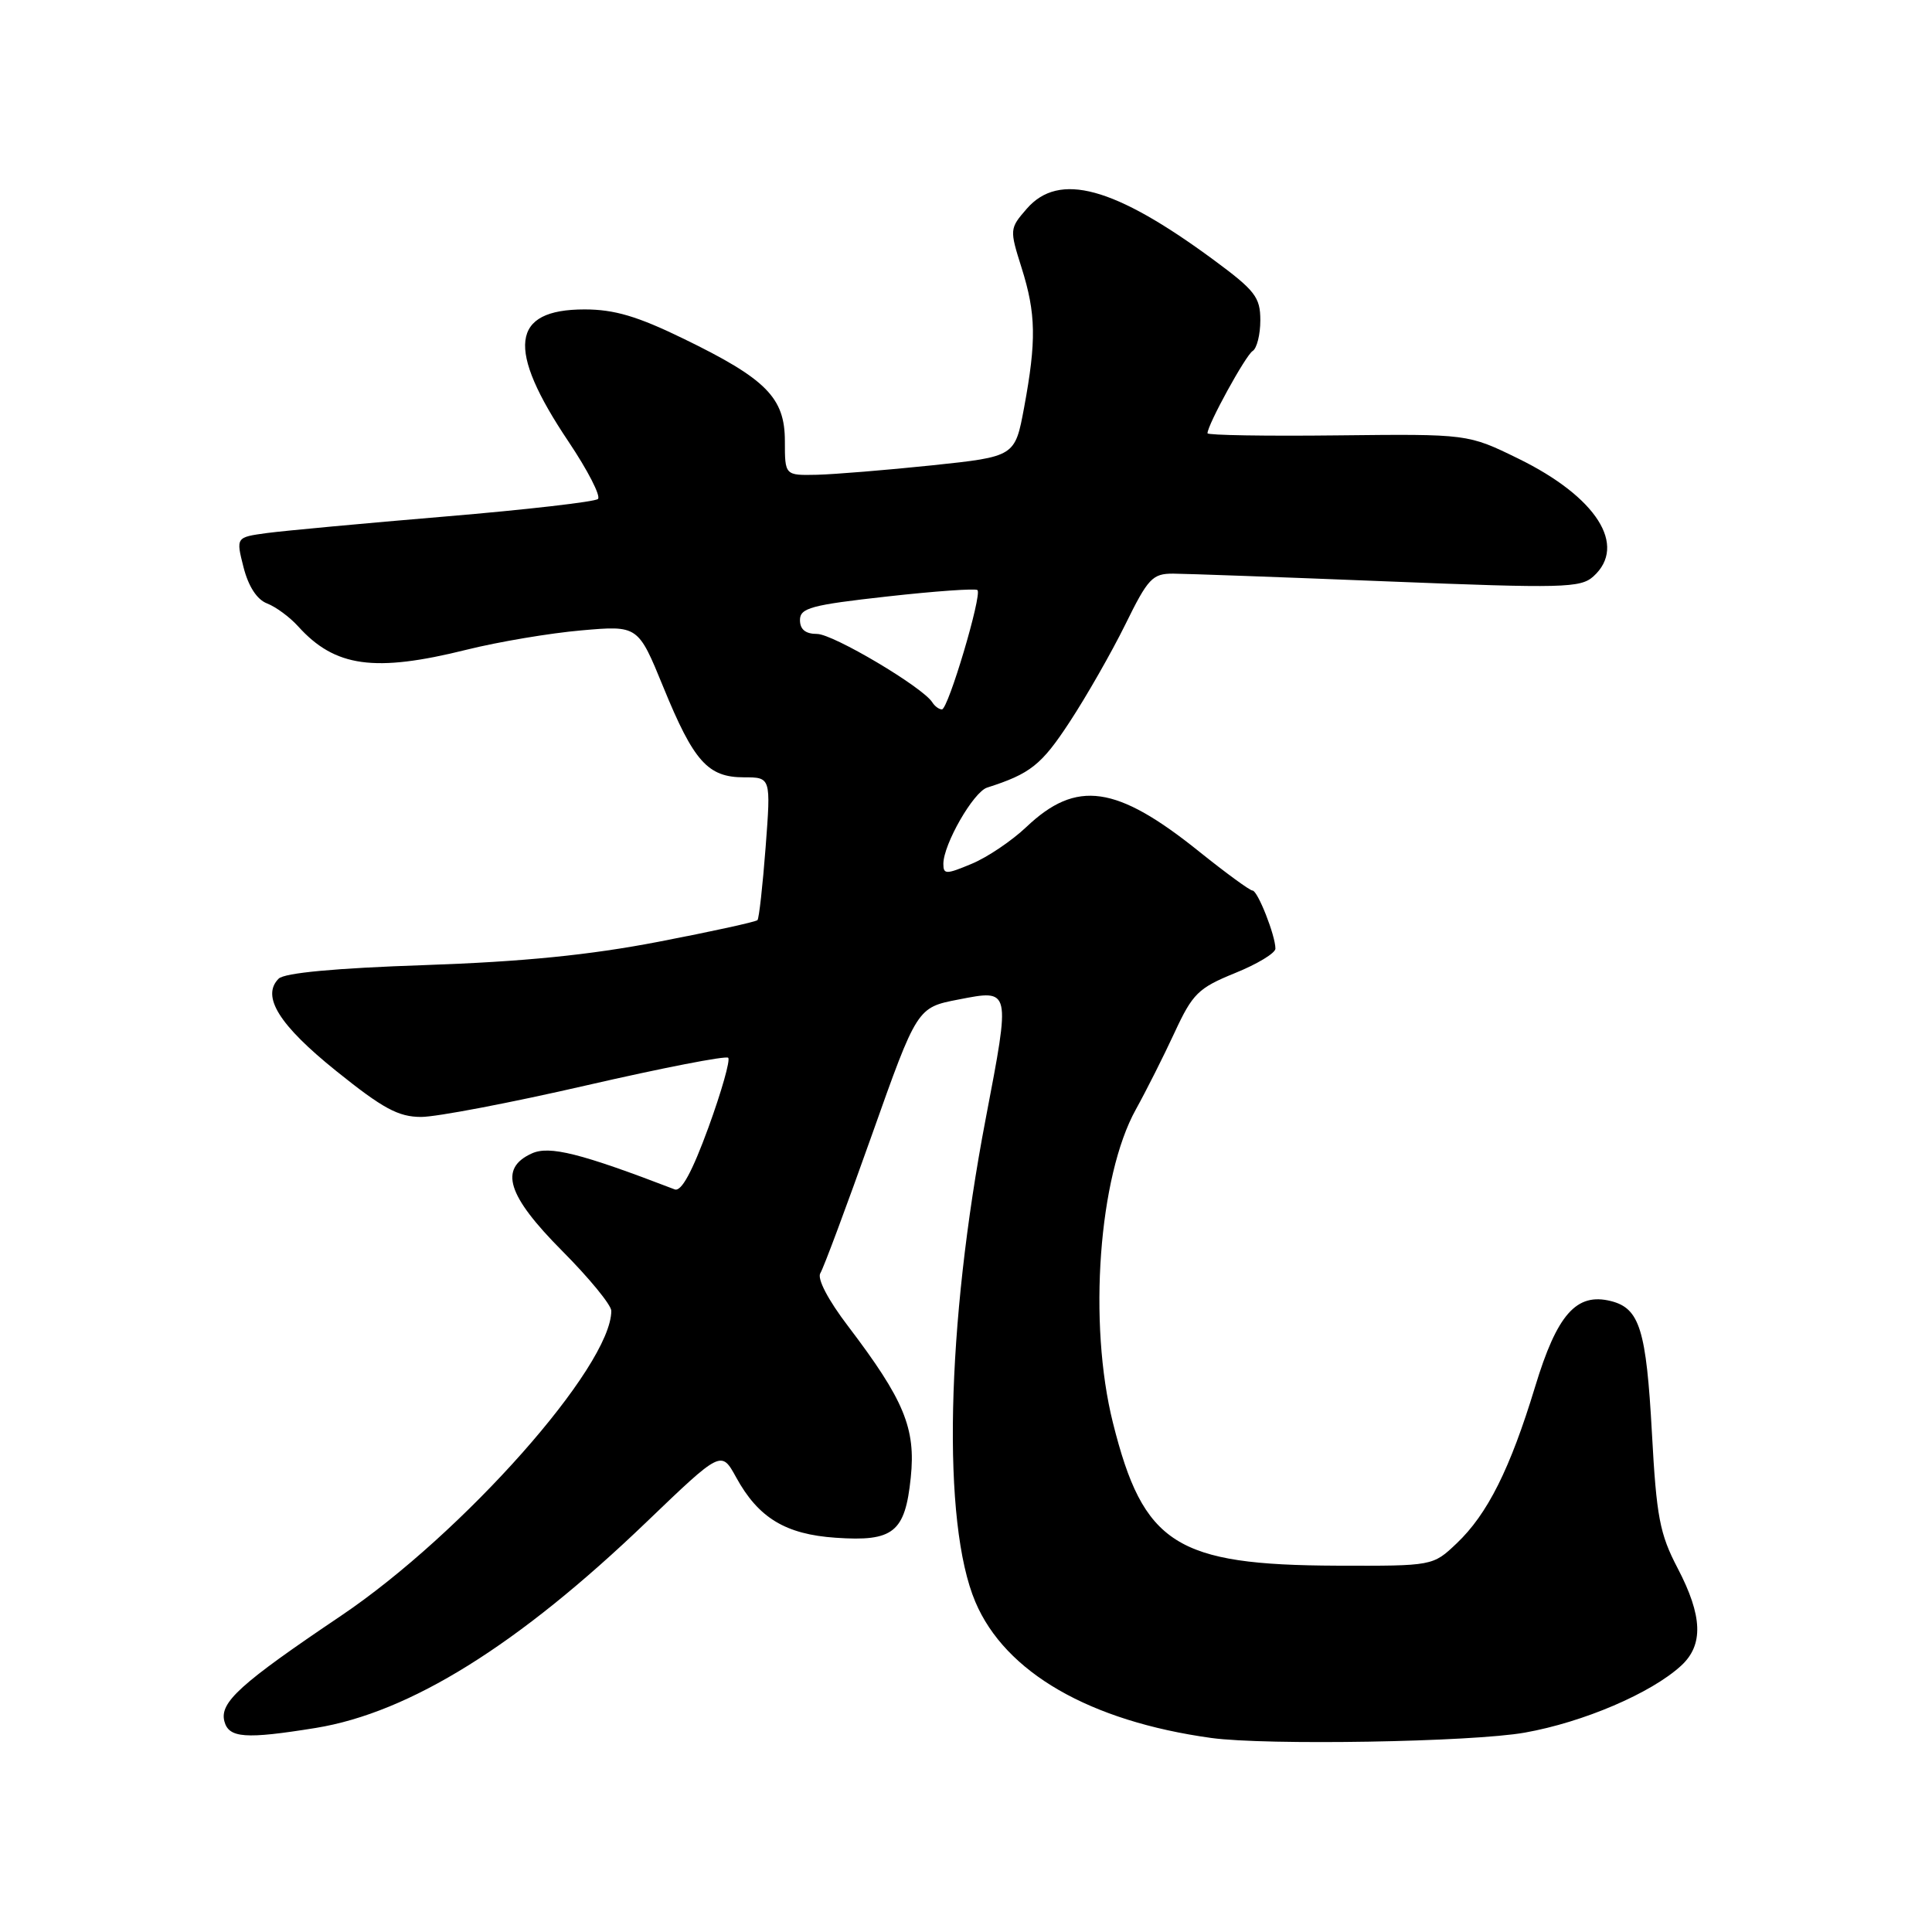 <?xml version="1.0" encoding="UTF-8" standalone="no"?>
<!DOCTYPE svg PUBLIC "-//W3C//DTD SVG 1.1//EN" "http://www.w3.org/Graphics/SVG/1.1/DTD/svg11.dtd" >
<svg xmlns="http://www.w3.org/2000/svg" xmlns:xlink="http://www.w3.org/1999/xlink" version="1.1" viewBox="0 0 256 256">
 <g >
 <path fill="currentColor"
d=" M 202.05 229.58 C 209.81 228.20 218.78 224.36 222.75 220.72 C 225.75 217.97 225.61 214.13 222.29 207.78 C 219.92 203.25 219.49 200.98 218.89 189.91 C 218.14 176.17 217.26 173.36 213.46 172.40 C 208.89 171.25 206.32 174.15 203.41 183.75 C 200.10 194.64 197.10 200.63 193.02 204.50 C 189.86 207.50 189.86 207.50 177.18 207.46 C 155.81 207.38 151.50 204.64 147.47 188.53 C 144.16 175.32 145.58 155.87 150.51 147.00 C 151.88 144.53 154.19 139.94 155.64 136.81 C 158.03 131.65 158.78 130.92 163.64 128.94 C 166.59 127.75 169.00 126.29 169.00 125.70 C 169.00 123.96 166.65 118.00 165.96 118.00 C 165.61 118.00 162.44 115.68 158.91 112.85 C 147.94 104.03 142.64 103.27 136.00 109.58 C 134.07 111.41 130.81 113.61 128.75 114.46 C 125.36 115.88 125.00 115.88 125.00 114.47 C 125.00 111.88 128.98 104.94 130.80 104.36 C 136.53 102.53 138.00 101.36 141.71 95.70 C 143.95 92.29 147.28 86.46 149.11 82.75 C 152.12 76.62 152.71 76.00 155.46 76.01 C 157.13 76.02 169.93 76.48 183.89 77.04 C 207.15 77.97 209.44 77.91 211.14 76.37 C 215.66 72.28 211.55 65.84 201.17 60.76 C 194.50 57.50 194.50 57.50 177.25 57.69 C 167.76 57.80 160.00 57.67 160.00 57.41 C 160.00 56.29 165.05 47.09 165.98 46.51 C 166.54 46.17 167.00 44.33 167.00 42.44 C 167.00 39.37 166.31 38.49 160.75 34.39 C 147.63 24.73 140.33 22.74 136.05 27.66 C 133.77 30.28 133.76 30.40 135.37 35.50 C 137.28 41.56 137.34 45.14 135.70 54.00 C 134.49 60.50 134.49 60.50 123.50 61.66 C 117.45 62.29 110.59 62.85 108.25 62.91 C 104.00 63.00 104.00 63.00 104.00 58.45 C 104.00 52.70 101.54 50.21 90.55 44.87 C 84.47 41.91 81.40 41.00 77.46 41.00 C 67.67 41.00 67.04 46.17 75.34 58.53 C 77.88 62.32 79.64 65.74 79.23 66.12 C 78.83 66.49 69.72 67.54 59.00 68.44 C 48.27 69.34 37.65 70.33 35.38 70.63 C 31.26 71.19 31.26 71.19 32.27 75.17 C 32.92 77.71 34.05 79.45 35.39 79.96 C 36.55 80.41 38.40 81.77 39.50 82.99 C 44.38 88.40 49.62 89.13 61.83 86.09 C 66.05 85.04 72.89 83.89 77.03 83.53 C 84.55 82.87 84.55 82.87 87.90 91.06 C 91.93 100.92 93.80 103.00 98.58 103.00 C 102.15 103.00 102.15 103.00 101.45 112.25 C 101.06 117.34 100.58 121.69 100.37 121.92 C 100.16 122.15 94.26 123.44 87.25 124.79 C 78.12 126.55 69.33 127.43 56.30 127.88 C 44.45 128.28 37.69 128.91 36.92 129.68 C 34.60 132.01 36.97 135.82 44.56 141.92 C 50.74 146.89 52.79 148.00 55.81 148.00 C 57.84 148.00 67.70 146.12 77.73 143.81 C 87.75 141.51 96.20 139.86 96.49 140.16 C 96.79 140.46 95.61 144.62 93.87 149.40 C 91.72 155.28 90.28 157.94 89.40 157.60 C 76.93 152.81 72.79 151.77 70.46 152.84 C 66.08 154.83 67.20 158.42 74.50 165.76 C 78.07 169.35 81.00 172.92 81.00 173.69 C 81.00 181.05 61.38 203.18 45.17 214.11 C 31.81 223.11 29.08 225.58 29.73 228.08 C 30.32 230.31 32.50 230.47 41.85 228.96 C 54.30 226.93 68.67 217.99 85.67 201.67 C 95.57 192.17 95.57 192.17 97.54 195.75 C 100.48 201.12 104.08 203.31 110.74 203.76 C 118.39 204.29 119.93 203.05 120.68 195.79 C 121.36 189.25 119.80 185.50 112.37 175.72 C 109.71 172.23 108.25 169.42 108.70 168.70 C 109.12 168.04 112.17 159.85 115.49 150.50 C 121.52 133.50 121.52 133.50 127.01 132.44 C 133.96 131.09 133.92 130.91 130.61 148.24 C 125.36 175.70 124.80 201.80 129.24 212.26 C 133.20 221.61 144.38 228.06 160.50 230.29 C 167.79 231.29 195.04 230.83 202.05 229.58 Z  M 123.54 93.07 C 122.30 91.07 110.39 84.00 108.26 84.00 C 106.73 84.00 106.00 83.40 106.00 82.16 C 106.00 80.56 107.47 80.16 117.54 79.04 C 123.89 78.33 129.28 77.95 129.52 78.19 C 130.15 78.82 125.64 94.00 124.81 94.00 C 124.43 94.00 123.86 93.58 123.54 93.07 Z "/>
</g>
</svg>